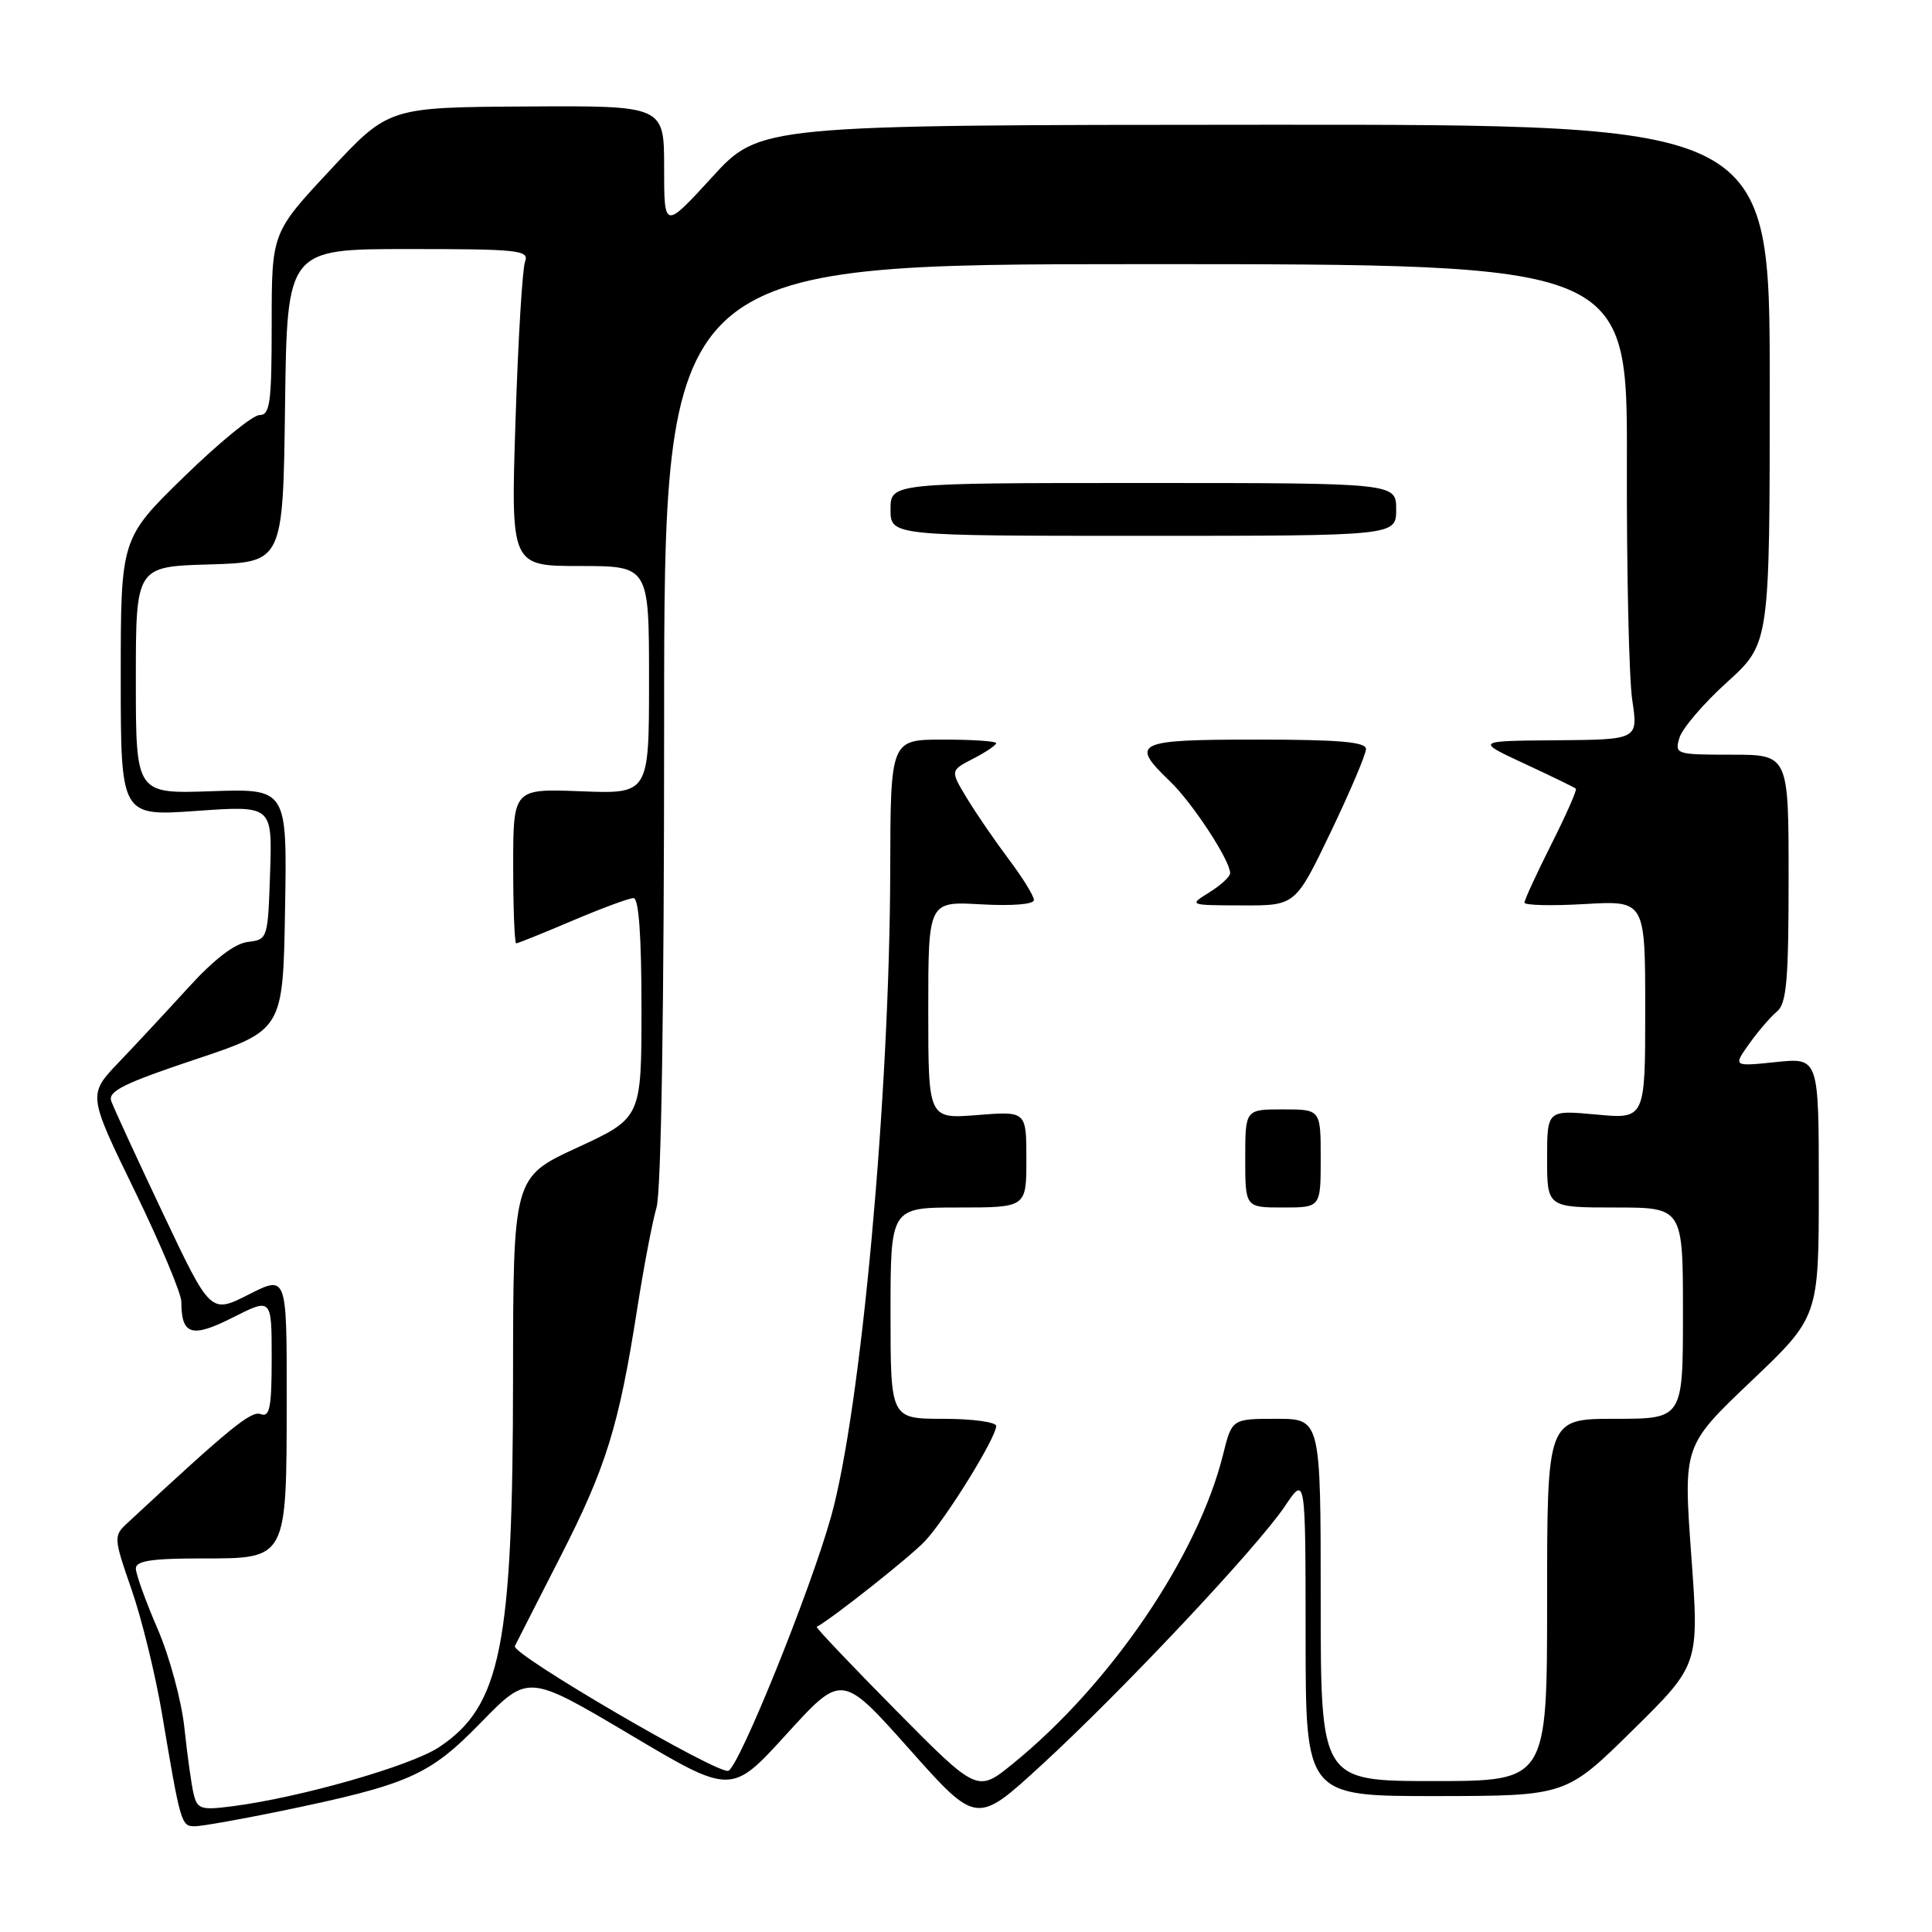 <?xml version="1.0" encoding="UTF-8" standalone="no"?>
<!DOCTYPE svg PUBLIC "-//W3C//DTD SVG 1.1//EN" "http://www.w3.org/Graphics/SVG/1.1/DTD/svg11.dtd" >
<svg xmlns="http://www.w3.org/2000/svg" xmlns:xlink="http://www.w3.org/1999/xlink" version="1.1" viewBox="0 0 256 256">
 <g >
 <path fill="currentColor"
d=" M 36.89 240.04 C 54.22 236.46 56.84 235.31 63.74 228.23 C 69.98 221.83 69.98 221.83 83.45 229.82 C 96.91 237.82 96.91 237.82 104.23 229.77 C 111.55 221.73 111.55 221.73 120.48 231.75 C 129.40 241.78 129.40 241.78 137.95 233.93 C 148.60 224.17 166.59 205.04 170.25 199.59 C 172.99 195.50 172.99 195.50 173.00 216.75 C 173.00 238.00 173.00 238.00 190.25 237.99 C 207.50 237.97 207.50 237.97 216.33 229.27 C 225.16 220.57 225.16 220.57 224.10 206.07 C 223.05 191.57 223.05 191.57 232.02 183.03 C 241.00 174.49 241.00 174.49 241.00 157.32 C 241.00 140.14 241.00 140.14 235.32 140.73 C 229.64 141.32 229.64 141.32 231.77 138.32 C 232.95 136.67 234.60 134.74 235.45 134.04 C 236.73 132.98 237.00 129.94 237.00 116.38 C 237.00 100.00 237.00 100.00 229.43 100.00 C 222.05 100.00 221.88 99.94 222.54 97.75 C 222.91 96.51 225.75 93.19 228.86 90.38 C 234.50 85.26 234.50 85.26 234.50 50.88 C 234.50 16.50 234.50 16.50 167.59 16.53 C 100.67 16.56 100.67 16.56 94.34 23.49 C 88.00 30.41 88.00 30.41 88.00 22.20 C 88.00 14.00 88.00 14.00 69.75 14.11 C 51.50 14.22 51.50 14.22 43.75 22.53 C 36.00 30.84 36.00 30.84 36.00 42.92 C 36.00 53.40 35.78 55.00 34.38 55.00 C 33.49 55.00 28.99 58.68 24.38 63.18 C 16.00 71.35 16.00 71.35 16.00 89.76 C 16.00 108.16 16.00 108.16 26.04 107.45 C 36.08 106.74 36.08 106.74 35.79 115.62 C 35.50 124.41 35.47 124.50 32.84 124.81 C 31.11 125.01 28.38 127.10 25.00 130.81 C 22.15 133.94 17.98 138.42 15.73 140.77 C 11.65 145.05 11.65 145.05 17.84 157.77 C 21.24 164.77 24.03 171.40 24.03 172.50 C 24.03 176.92 25.41 177.33 30.86 174.57 C 36.00 171.97 36.00 171.97 36.00 179.95 C 36.00 186.51 35.74 187.84 34.55 187.38 C 33.28 186.89 30.53 189.13 16.74 201.94 C 15.06 203.50 15.09 203.91 17.42 210.58 C 18.76 214.43 20.58 221.83 21.46 227.04 C 23.93 241.71 24.01 242.00 25.83 241.99 C 26.75 241.98 31.72 241.10 36.89 240.04 Z  M 25.66 237.72 C 25.36 236.50 24.82 232.57 24.44 229.00 C 24.07 225.43 22.47 219.50 20.88 215.83 C 19.30 212.17 18.00 208.57 18.00 207.83 C 18.00 206.82 20.12 206.50 26.71 206.50 C 38.11 206.50 37.97 206.77 37.99 185.23 C 38.00 168.97 38.00 168.97 32.95 171.53 C 27.90 174.09 27.90 174.09 21.60 160.79 C 18.14 153.48 15.05 146.78 14.74 145.89 C 14.28 144.60 16.45 143.53 25.84 140.39 C 37.50 136.50 37.50 136.50 37.77 120.50 C 38.05 104.50 38.05 104.50 28.02 104.84 C 18.00 105.19 18.00 105.19 18.00 90.13 C 18.00 75.07 18.00 75.07 27.75 74.79 C 37.50 74.50 37.50 74.50 37.77 53.75 C 38.04 33.00 38.04 33.00 54.13 33.00 C 68.77 33.00 70.16 33.15 69.57 34.68 C 69.22 35.60 68.65 45.05 68.31 55.68 C 67.68 75.00 67.68 75.00 76.84 75.00 C 86.00 75.00 86.00 75.00 86.00 90.10 C 86.00 105.20 86.00 105.20 77.00 104.85 C 68.00 104.50 68.00 104.50 68.00 114.75 C 68.00 120.39 68.18 125.00 68.40 125.00 C 68.61 125.00 71.96 123.65 75.84 122.00 C 79.72 120.35 83.37 119.00 83.95 119.00 C 84.64 119.00 85.00 124.02 85.00 133.56 C 85.00 148.13 85.00 148.13 76.50 152.06 C 68.00 155.98 68.00 155.98 67.98 182.74 C 67.96 218.13 66.36 226.09 58.16 231.52 C 54.41 234.00 39.82 238.17 30.85 239.33 C 26.63 239.88 26.15 239.73 25.66 237.72 Z  M 118.72 226.63 C 112.79 220.63 108.07 215.66 108.22 215.57 C 110.36 214.40 120.57 206.31 122.53 204.24 C 125.32 201.29 132.00 190.50 132.00 188.95 C 132.00 188.43 128.85 188.00 125.00 188.00 C 118.00 188.00 118.00 188.00 118.00 174.00 C 118.00 160.00 118.00 160.00 127.00 160.00 C 136.00 160.00 136.00 160.00 136.00 153.62 C 136.00 147.23 136.00 147.23 129.50 147.75 C 123.00 148.27 123.00 148.27 123.00 133.85 C 123.00 119.43 123.00 119.43 130.00 119.83 C 134.12 120.06 137.00 119.83 137.00 119.26 C 137.00 118.72 135.51 116.31 133.69 113.89 C 131.88 111.48 129.38 107.84 128.14 105.80 C 125.90 102.10 125.90 102.10 128.95 100.53 C 130.63 99.66 132.00 98.74 132.00 98.47 C 132.00 98.21 128.85 98.00 125.00 98.00 C 118.00 98.00 118.00 98.00 117.96 115.25 C 117.90 145.14 114.08 186.87 110.11 201.00 C 107.34 210.89 97.95 234.08 96.51 234.64 C 95.13 235.16 67.72 219.16 68.22 218.12 C 68.39 217.78 71.07 212.50 74.19 206.40 C 80.31 194.44 81.99 189.03 84.42 173.50 C 85.28 168.00 86.43 161.93 86.99 160.01 C 87.62 157.82 88.00 133.72 88.00 95.76 C 88.00 35.00 88.00 35.00 151.82 35.00 C 215.64 35.00 215.64 35.00 215.57 61.25 C 215.53 75.69 215.85 89.86 216.28 92.75 C 217.07 98.00 217.07 98.00 206.28 98.09 C 195.50 98.17 195.50 98.17 202.00 101.19 C 205.57 102.85 208.64 104.34 208.81 104.50 C 208.99 104.66 207.52 107.98 205.56 111.87 C 203.60 115.77 202.00 119.24 202.00 119.60 C 202.00 119.96 205.60 120.05 210.00 119.79 C 218.00 119.33 218.00 119.33 218.00 133.81 C 218.00 148.29 218.00 148.29 211.50 147.68 C 205.00 147.08 205.00 147.08 205.00 153.54 C 205.00 160.00 205.00 160.00 214.00 160.00 C 223.00 160.00 223.00 160.00 223.00 174.00 C 223.00 188.00 223.00 188.00 214.00 188.00 C 205.00 188.00 205.00 188.00 205.00 212.00 C 205.00 236.00 205.00 236.00 190.00 236.00 C 175.00 236.00 175.00 236.00 175.00 212.00 C 175.00 188.00 175.00 188.00 169.12 188.00 C 163.24 188.00 163.24 188.00 162.06 192.75 C 158.72 206.18 147.17 223.18 134.21 233.70 C 129.50 237.53 129.50 237.53 118.72 226.63 Z  M 175.00 153.50 C 175.00 147.00 175.00 147.00 170.00 147.00 C 165.00 147.00 165.00 147.00 165.00 153.50 C 165.00 160.00 165.00 160.00 170.00 160.00 C 175.00 160.00 175.00 160.00 175.00 153.50 Z  M 176.33 110.25 C 178.90 104.89 181.00 99.94 181.00 99.25 C 181.00 98.31 177.43 98.00 166.50 98.00 C 150.45 98.00 149.66 98.38 155.03 103.53 C 157.99 106.36 163.00 114.01 163.00 115.70 C 163.00 116.16 161.76 117.30 160.25 118.24 C 157.50 119.95 157.50 119.95 164.58 119.97 C 171.65 120.00 171.65 120.00 176.33 110.25 Z  M 185.00 67.50 C 185.00 64.00 185.00 64.00 151.50 64.00 C 118.00 64.00 118.00 64.00 118.00 67.50 C 118.00 71.00 118.00 71.00 151.50 71.00 C 185.00 71.00 185.00 71.00 185.00 67.50 Z "/>
</g>
</svg>